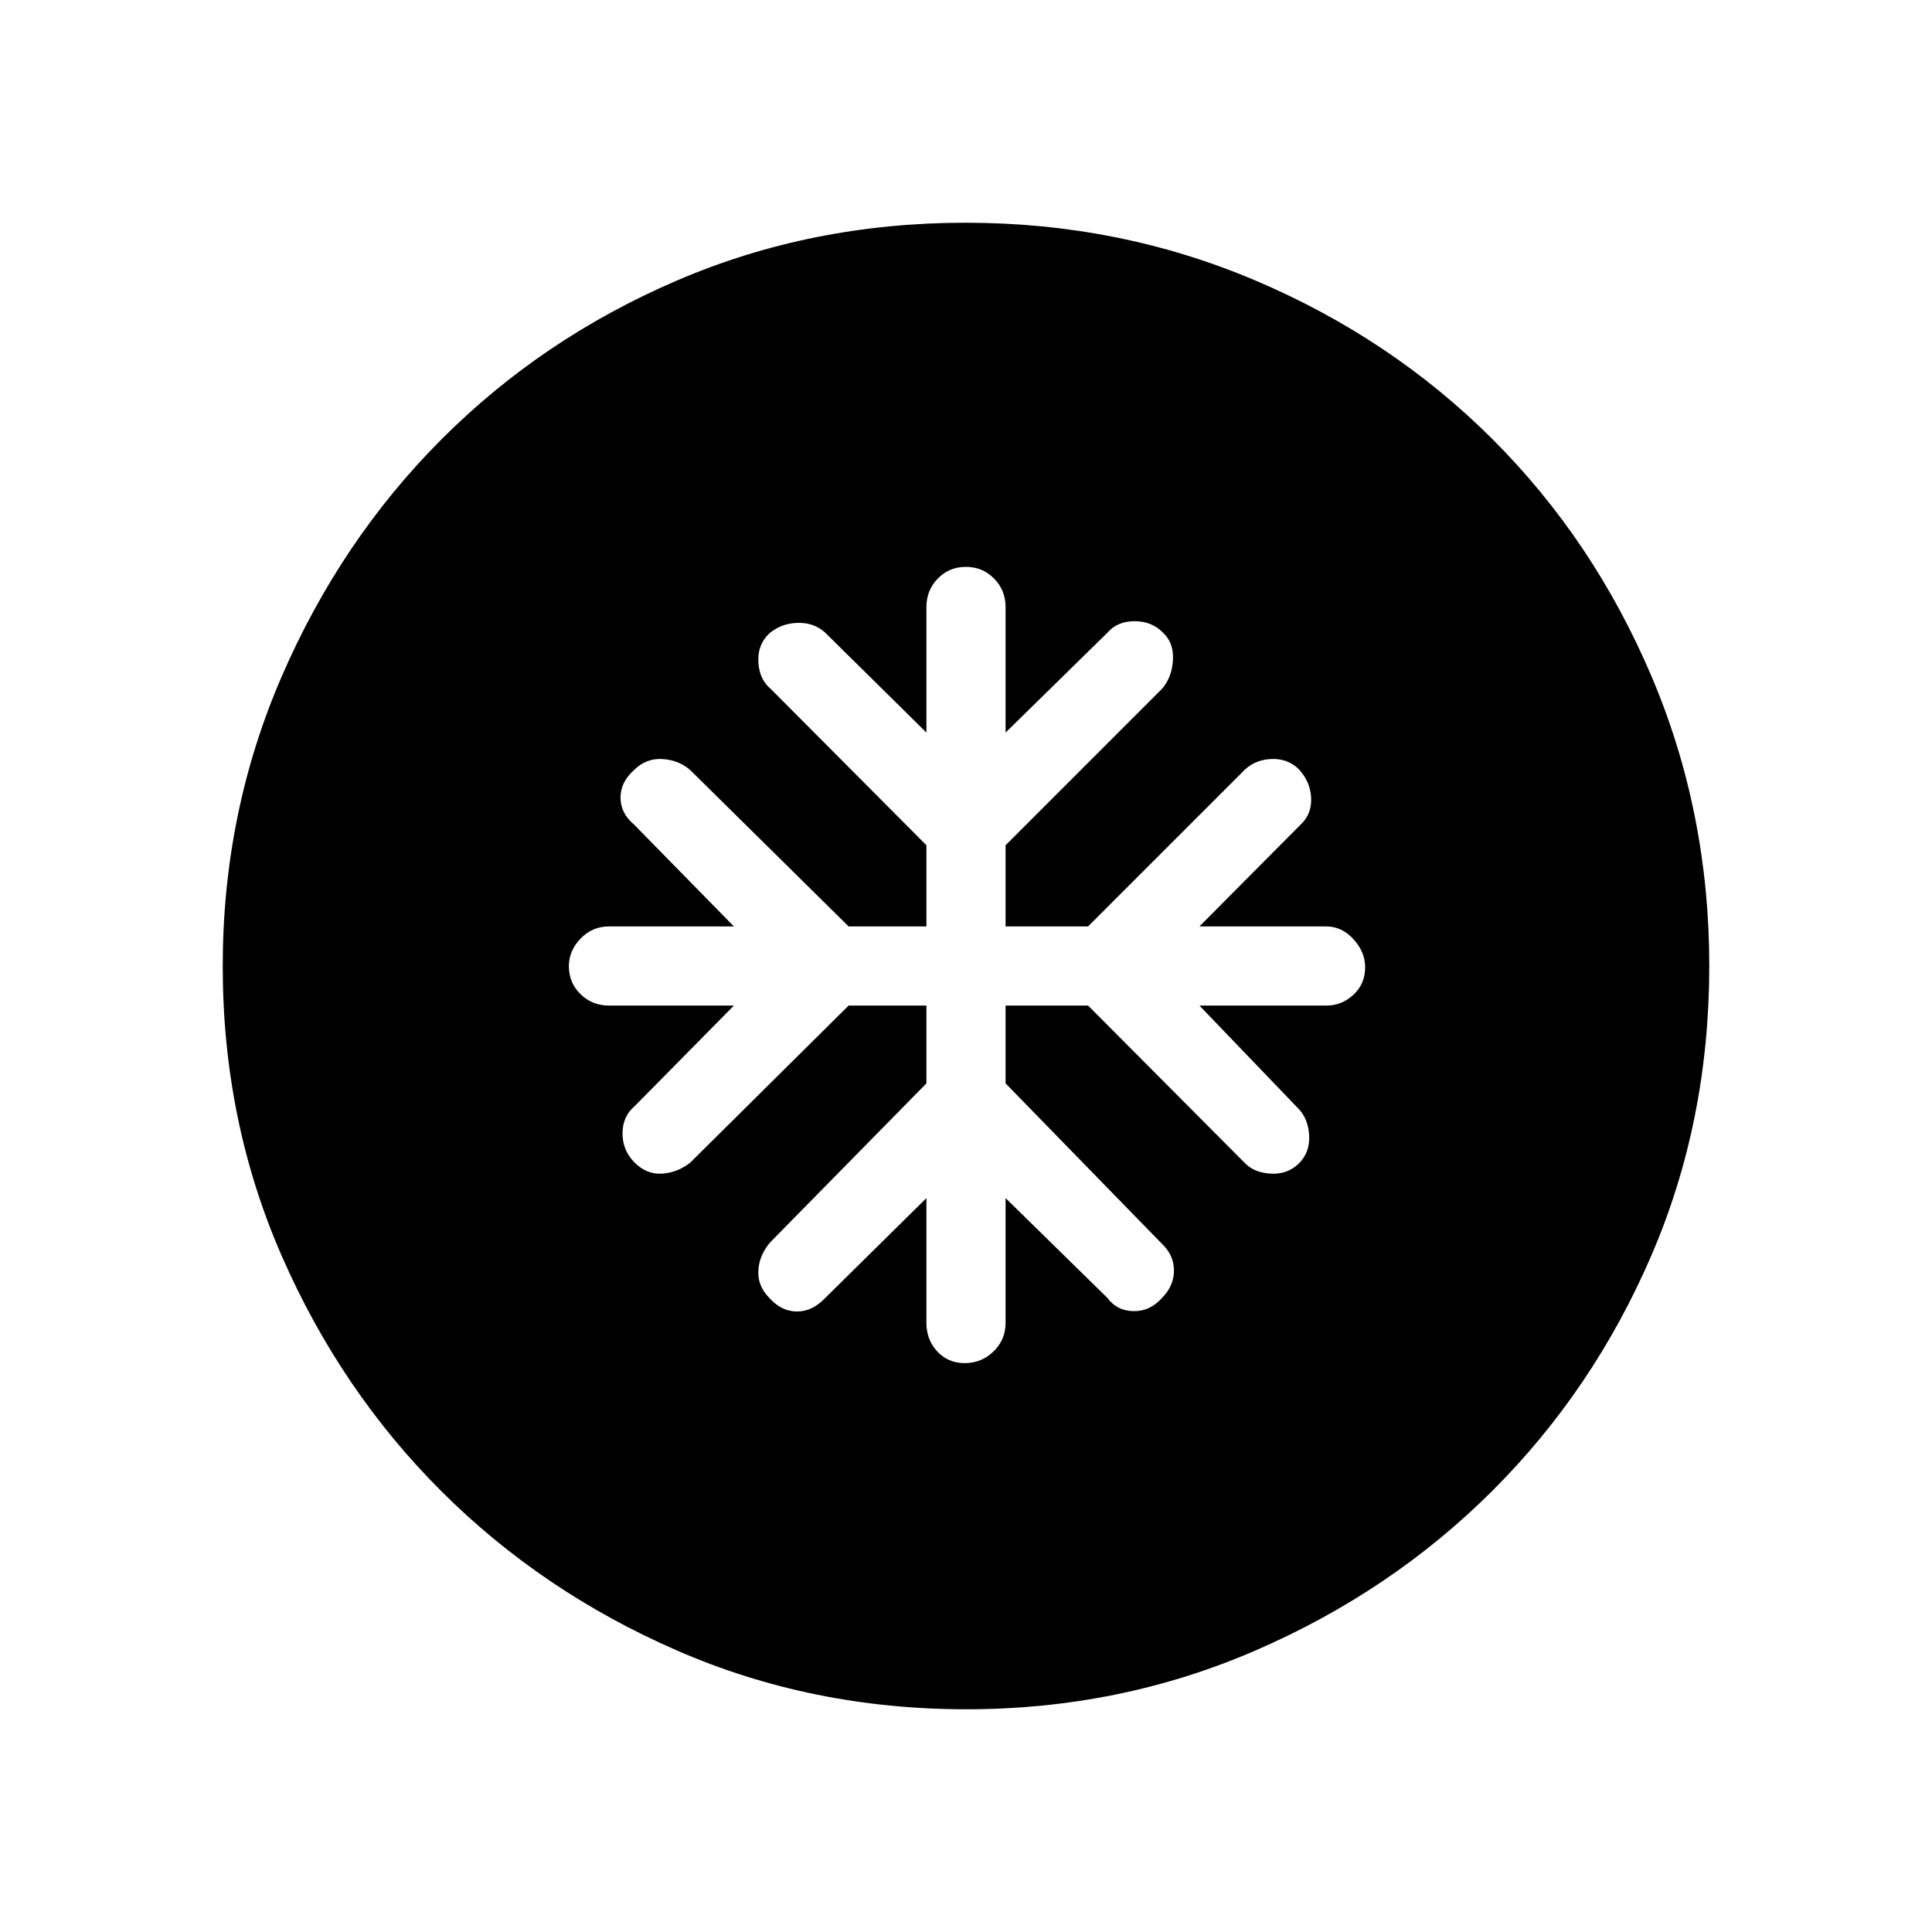 <svg xmlns="http://www.w3.org/2000/svg" height="40" viewBox="0 -960 960 960" width="40"><path d="M460.33-460.33v38.66L383-343q-5.67 6.33-6.17 14.17-.5 7.83 5.5 13.83 6 6.67 13.68 6.67T410-315l50.33-49.67v62q0 8.4 5.39 14.2 5.39 5.8 13.67 5.8 8.28 0 14.28-5.8t6-14.2v-62L550.33-315q4.65 6.33 12.83 6.5 8.17.17 14.17-6.5 6-6 6-13.68 0-7.67-6-13.32l-77.66-79.67v-38.66h41l77.66 78q4.65 5 12.99 5.5 8.35.5 14.01-5 5.67-5.5 5.17-14.18T644.33-410L596-460.33h63q7.73 0 13.53-5.39 5.8-5.39 5.8-13.67 0-7.61-5.8-13.94-5.8-6.34-13.53-6.34h-63l51.33-51.66q4.6-4.97 4.14-12.66-.47-7.68-6.14-13.84-5.66-5.5-14.01-5-8.34.5-13.65 6.16l-77 77h-41V-540l77.66-77.67q5-5.66 5.5-14.33t-5-13.67q-5.5-5.66-14.06-5.66-8.55 0-13.44 5.66L499.67-596v-62.33q0-8.4-5.72-14.2-5.73-5.8-14-5.8-8.28 0-13.95 5.8t-5.67 14.2V-596L410-645.67q-5.48-5-13.58-4.83-8.09.17-14.09 5.17-6 5.66-5.5 14.34t6.17 13.32L460.33-540v40.33h-38.66L343-577.33q-5.67-5-13.83-5.5-8.17-.5-14.17 5.5-6.67 6-6.67 13.67 0 7.68 6.67 13.33l49.67 50.66h-62q-8.4 0-14.2 6.06-5.8 6.05-5.8 13.66 0 8.28 5.8 13.95t14.2 5.67h62l-49.34 50q-6 5.09-6 13.54 0 8.46 6 14.46t13.68 5.5q7.68-.5 13.99-5.5l78.67-78h38.66Zm19.84 349.66q-76.81 0-143.87-29.24-67.07-29.25-117.07-79.19t-79.28-116.93q-29.28-66.98-29.28-143.8 0-76.4 29.3-144.02 29.3-67.63 79.35-117.8 50.04-50.16 116.93-78.92 66.88-28.76 143.58-28.76 76.39 0 144 28.72 67.62 28.73 117.8 78.85 50.18 50.12 78.94 117.68 28.76 67.57 28.76 143.99 0 77.09-28.72 143.81-28.73 66.73-78.84 116.83-50.11 50.11-117.65 79.44-67.54 29.34-143.95 29.34Z"/></svg>